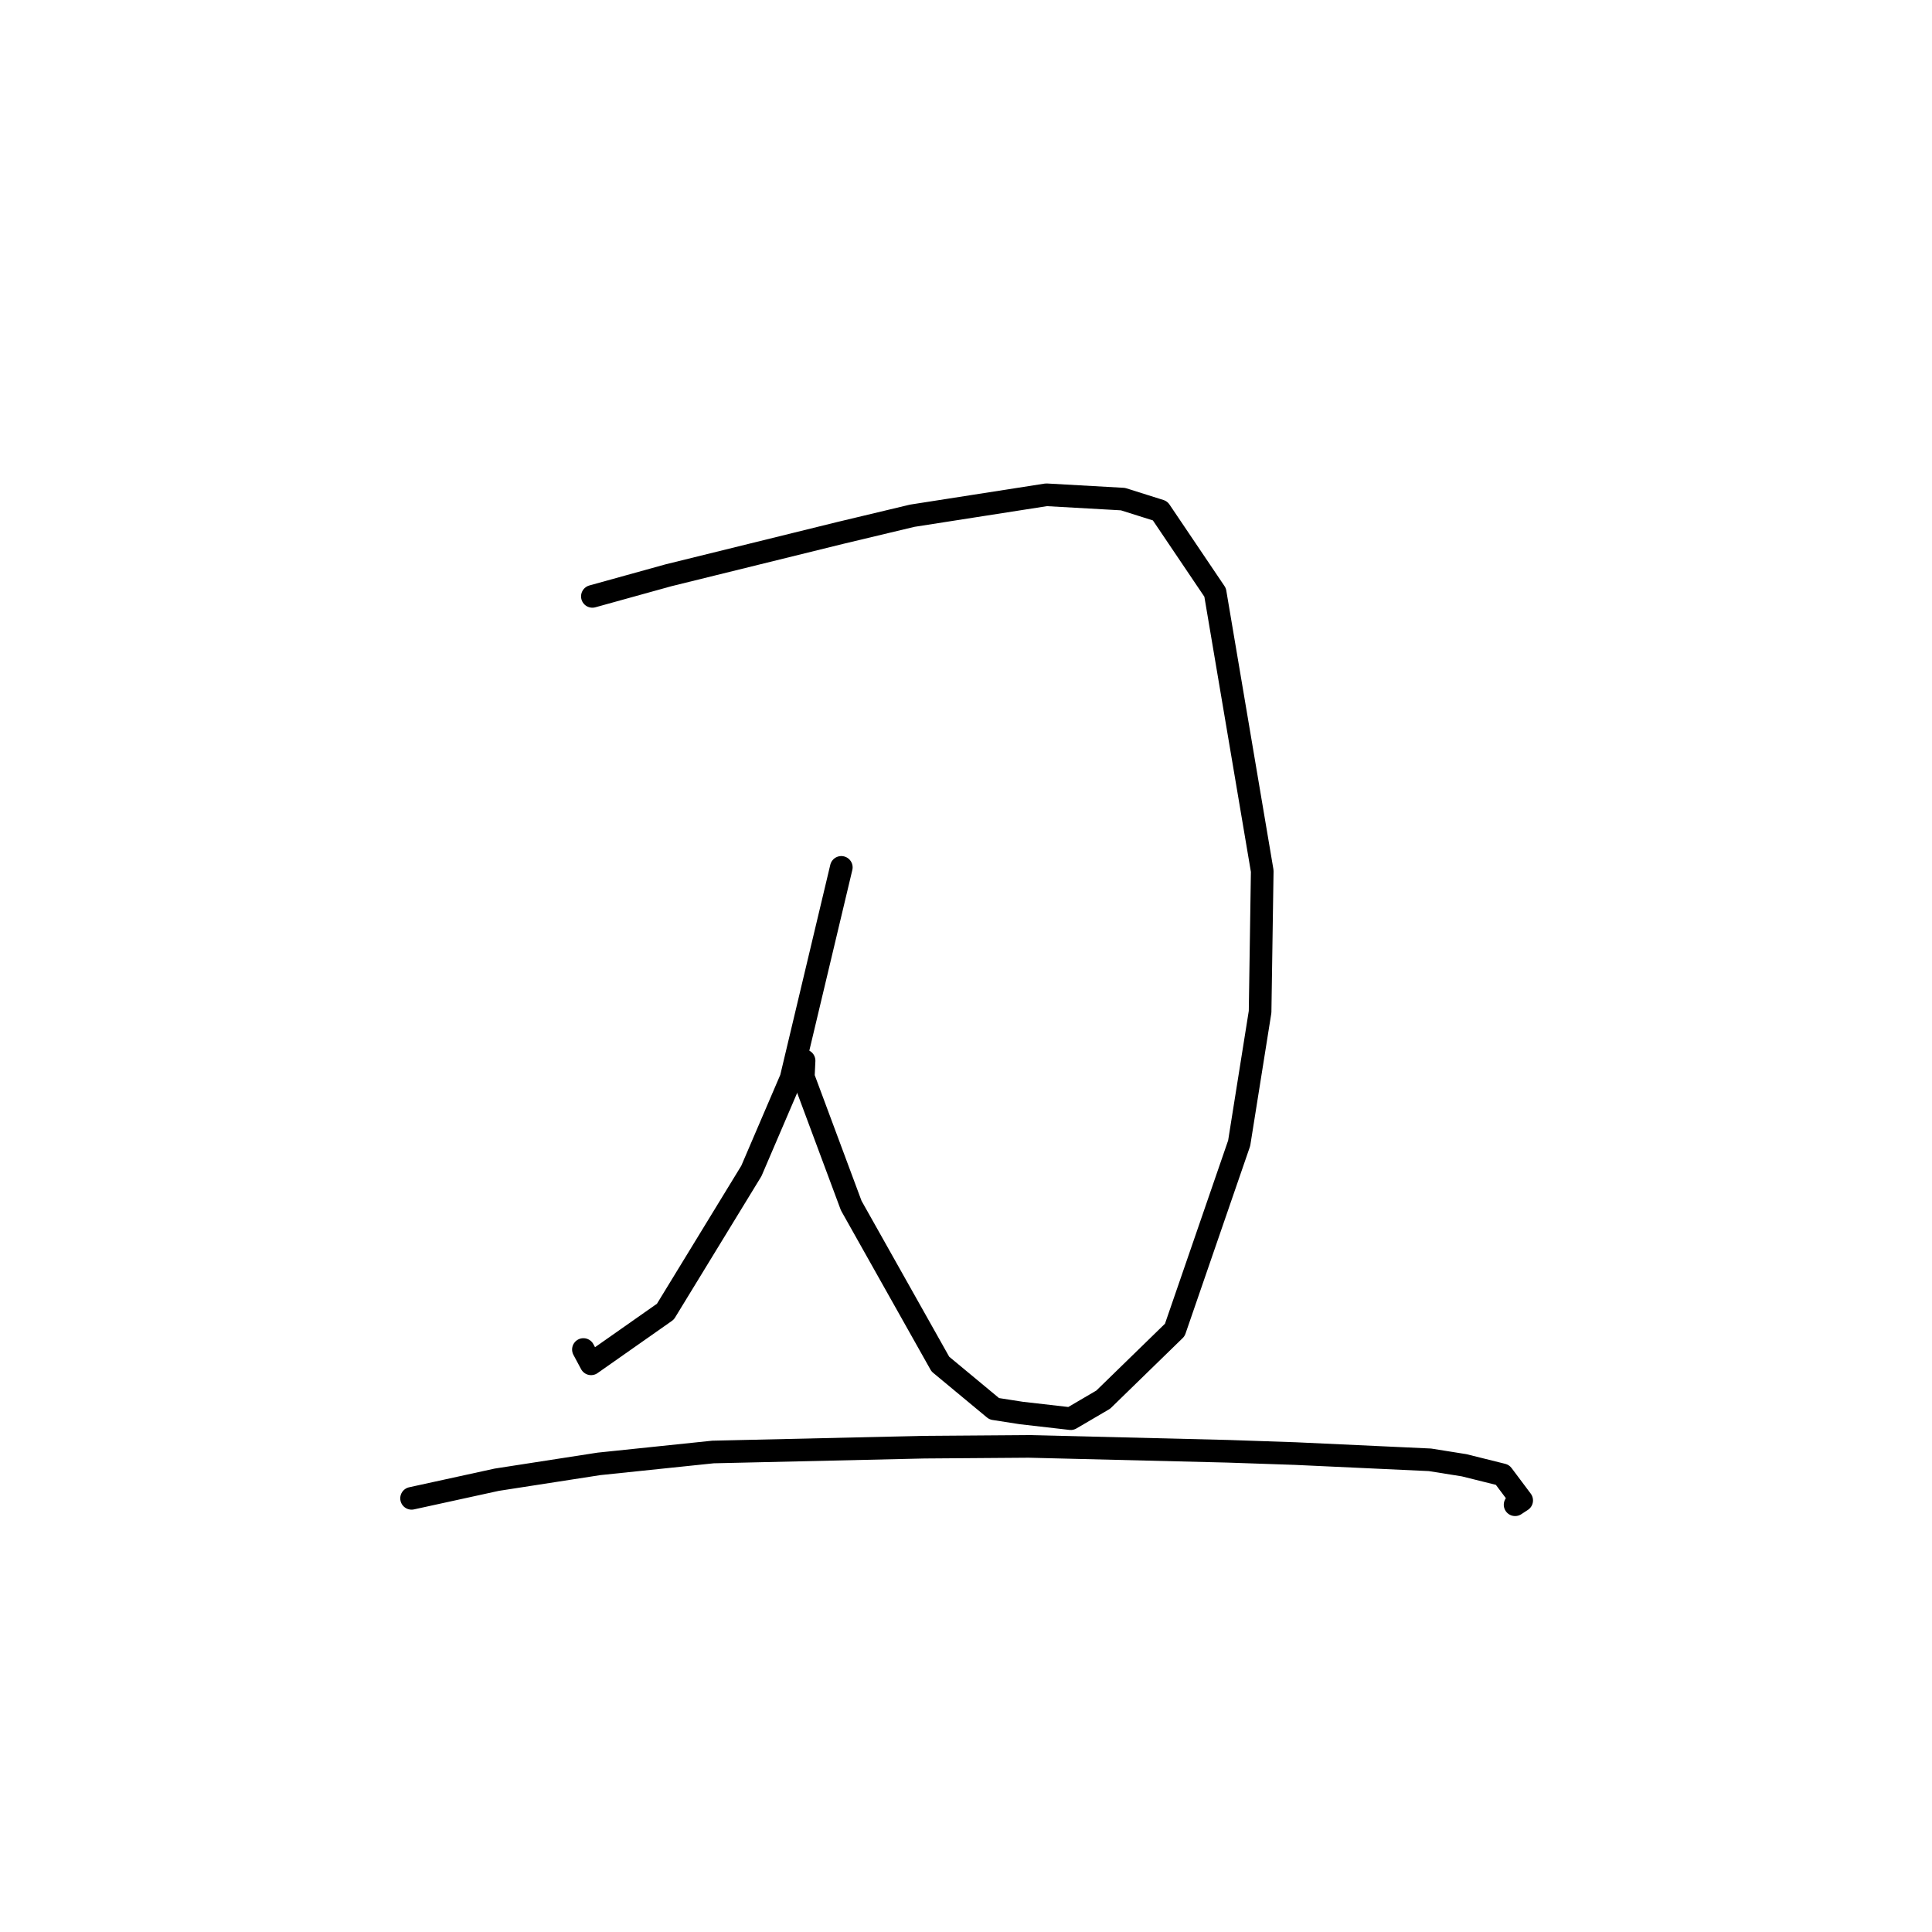 <?xml version="1.0" standalone="no"?>
    <svg width="256" height="256" xmlns="http://www.w3.org/2000/svg" version="1.1">
    <polyline stroke="black" stroke-width="3" stroke-linecap="round" fill="transparent" stroke-linejoin="round" points="78.493 79.023 88.564 76.231 111.289 70.628 120.873 68.338 138.653 65.562 148.797 66.134 153.715 67.685 161.01 78.499 167.253 115.416 166.969 134.074 164.196 151.479 155.667 176.225 146.185 185.458 141.88 187.981 135.338 187.231 131.738 186.67 124.602 180.749 112.795 159.754 106.442 142.693 106.544 140.548 " />
        <polyline stroke="black" stroke-width="3" stroke-linecap="round" fill="transparent" stroke-linejoin="round" points="111.478 114.933 104.823 142.889 99.561 155.157 88.168 173.8 78.321 180.713 77.305 178.818 " />
        <polyline stroke="black" stroke-width="3" stroke-linecap="round" fill="transparent" stroke-linejoin="round" points="54.535 198.537 65.83 196.069 79.366 193.971 94.478 192.397 122.468 191.757 136.308 191.654 162.669 192.301 171.666 192.607 189.475 193.433 194.002 194.155 199.09 195.422 201.631 198.814 200.758 199.386 " />
        </svg>